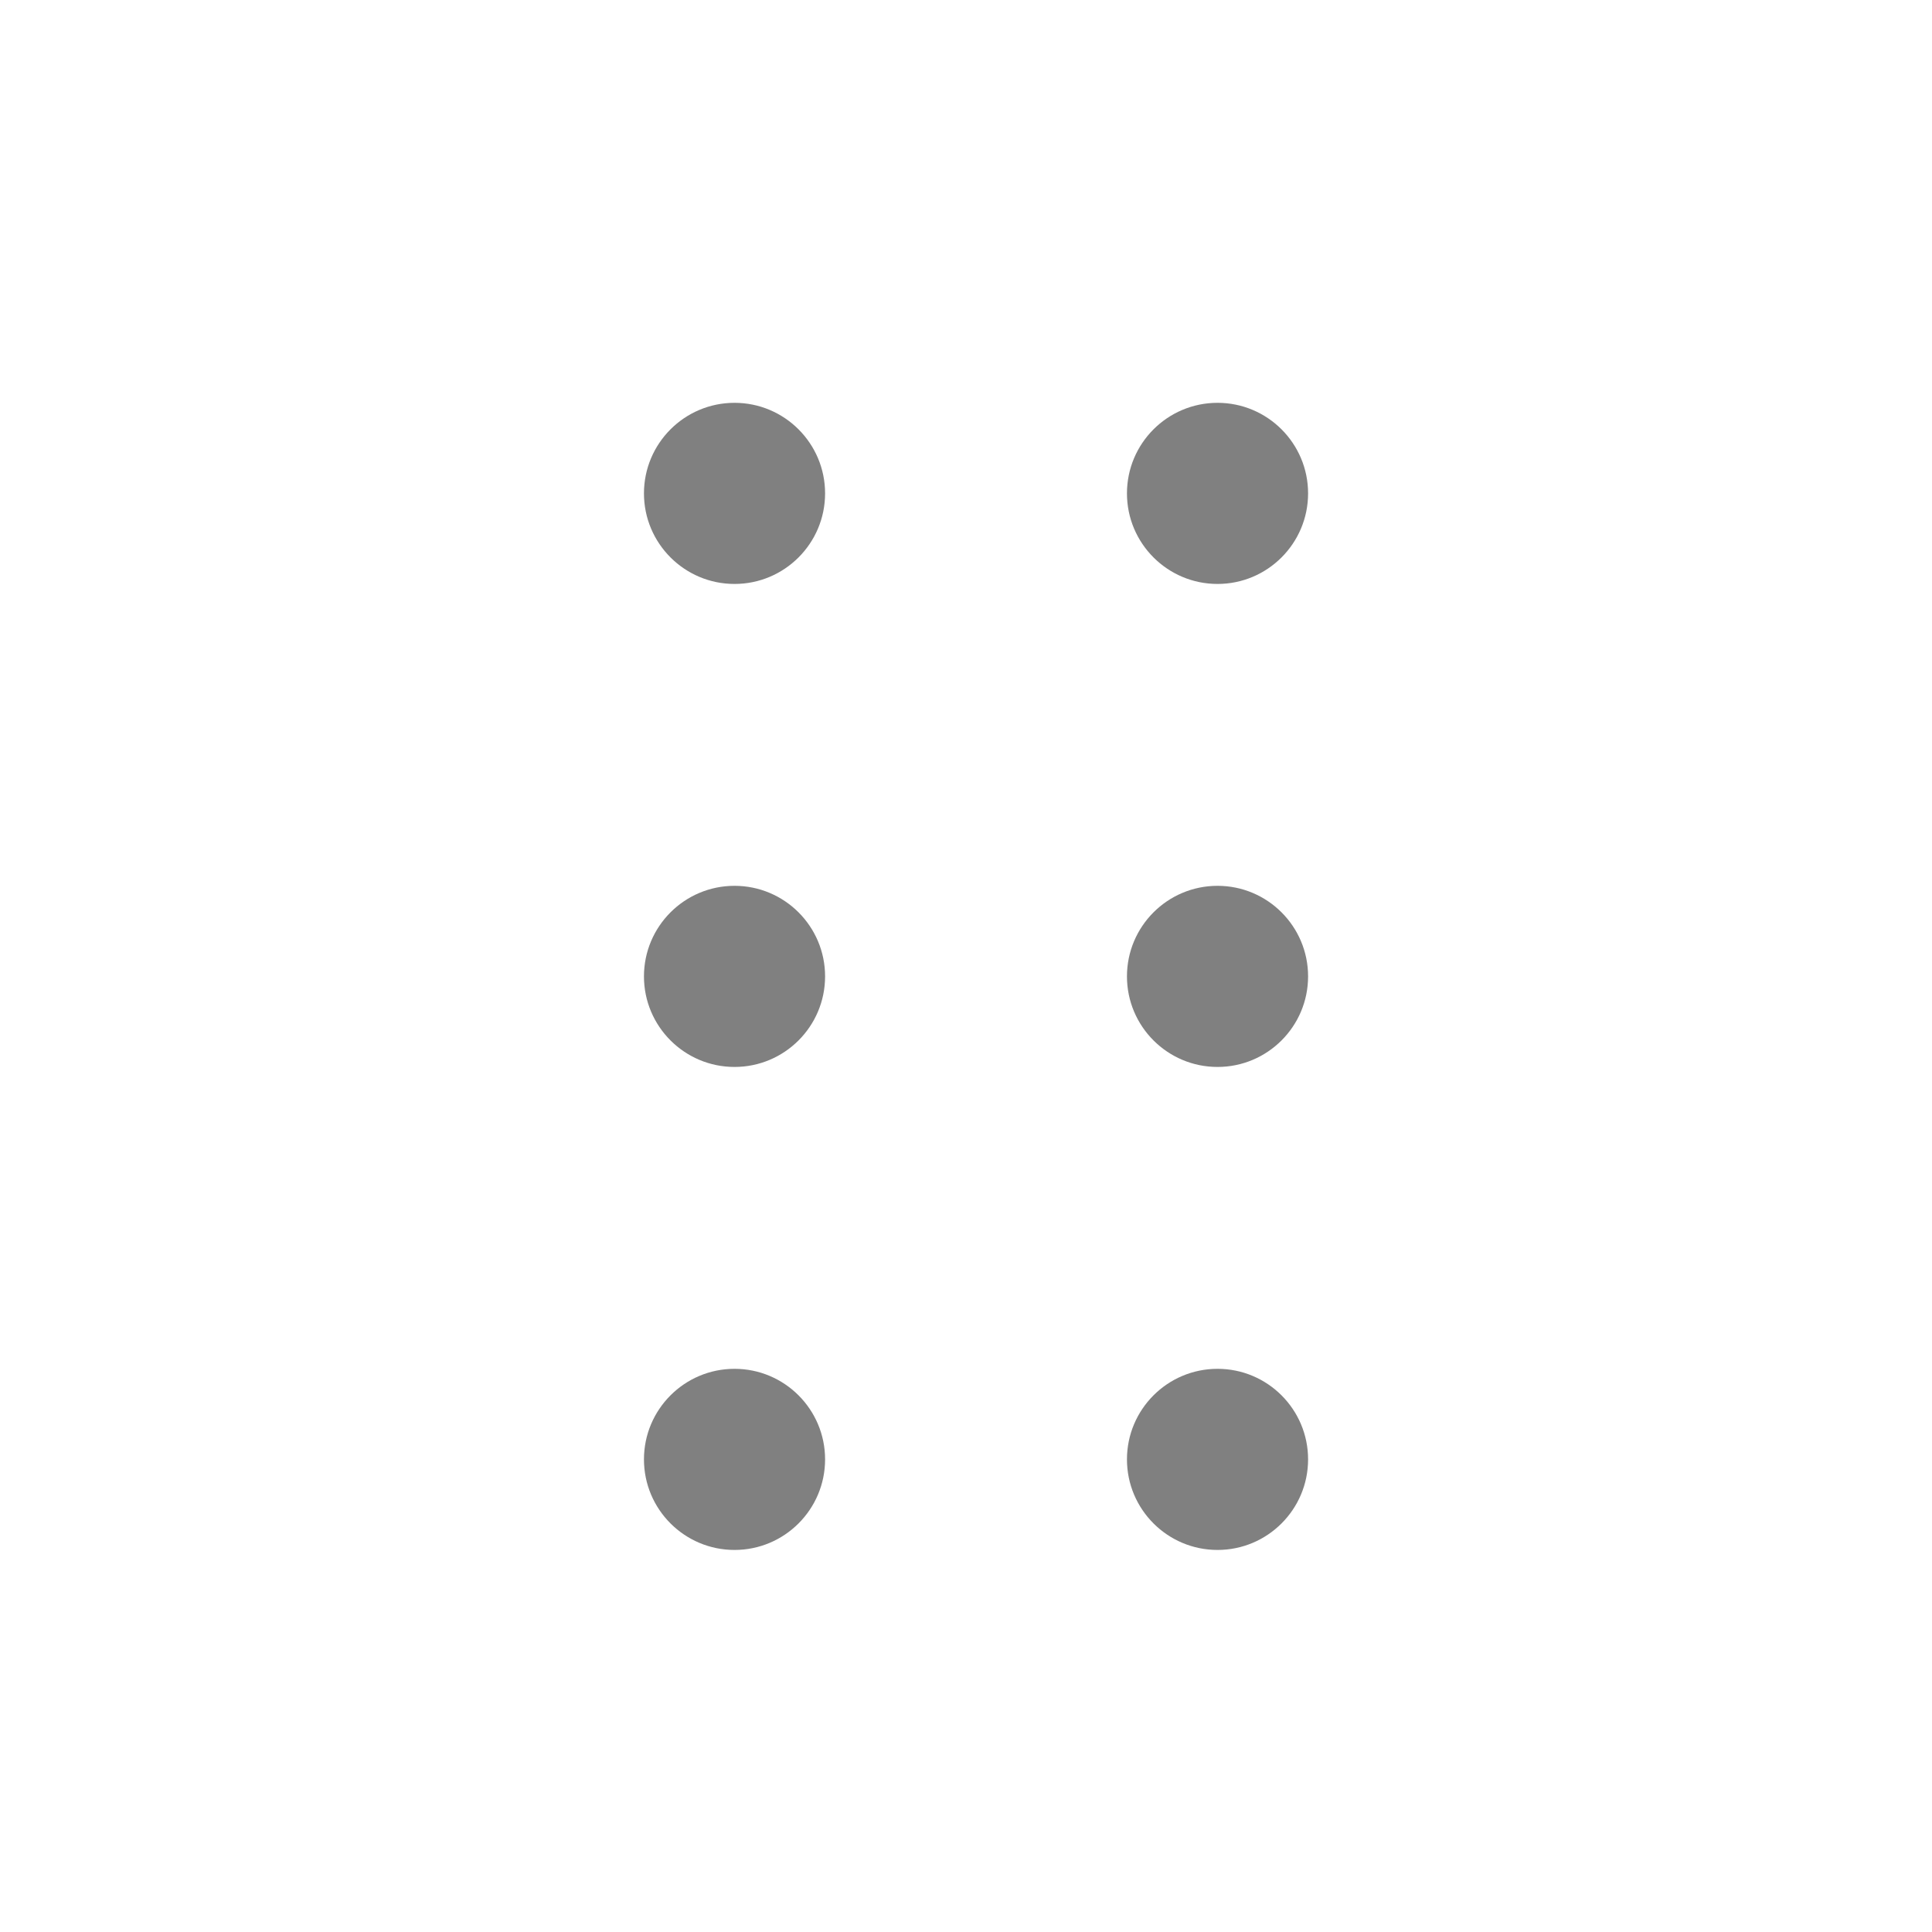 <svg width="16" height="16" viewBox="0 0 16 16" fill="none" xmlns="http://www.w3.org/2000/svg">
    <path d="M6.083 8.836C6.497 8.836 6.833 8.5 6.833 8.086C6.833 7.672 6.497 7.336 6.083 7.336C5.669 7.336 5.333 7.672 5.333 8.086C5.333 8.5 5.669 8.836 6.083 8.836Z" fill="#808080"/>
    <path d="M6.083 12.836C6.497 12.836 6.833 12.5 6.833 12.086C6.833 11.672 6.497 11.336 6.083 11.336C5.669 11.336 5.333 11.672 5.333 12.086C5.333 12.5 5.669 12.836 6.083 12.836Z" fill="#808080"/>
    <path d="M10.083 8.836C10.497 8.836 10.833 8.5 10.833 8.086C10.833 7.672 10.497 7.336 10.083 7.336C9.669 7.336 9.333 7.672 9.333 8.086C9.333 8.5 9.669 8.836 10.083 8.836Z" fill="#808080"/>
    <path d="M10.083 12.836C10.497 12.836 10.833 12.5 10.833 12.086C10.833 11.672 10.497 11.336 10.083 11.336C9.669 11.336 9.333 11.672 9.333 12.086C9.333 12.5 9.669 12.836 10.083 12.836Z" fill="#808080"/>
    <path d="M6.083 4.836C6.497 4.836 6.833 4.5 6.833 4.086C6.833 3.672 6.497 3.336 6.083 3.336C5.669 3.336 5.333 3.672 5.333 4.086C5.333 4.5 5.669 4.836 6.083 4.836Z" fill="#808080"/>
    <path d="M10.083 4.836C10.497 4.836 10.833 4.5 10.833 4.086C10.833 3.672 10.497 3.336 10.083 3.336C9.669 3.336 9.333 3.672 9.333 4.086C9.333 4.5 9.669 4.836 10.083 4.836Z" fill="#808080"/>
</svg>
